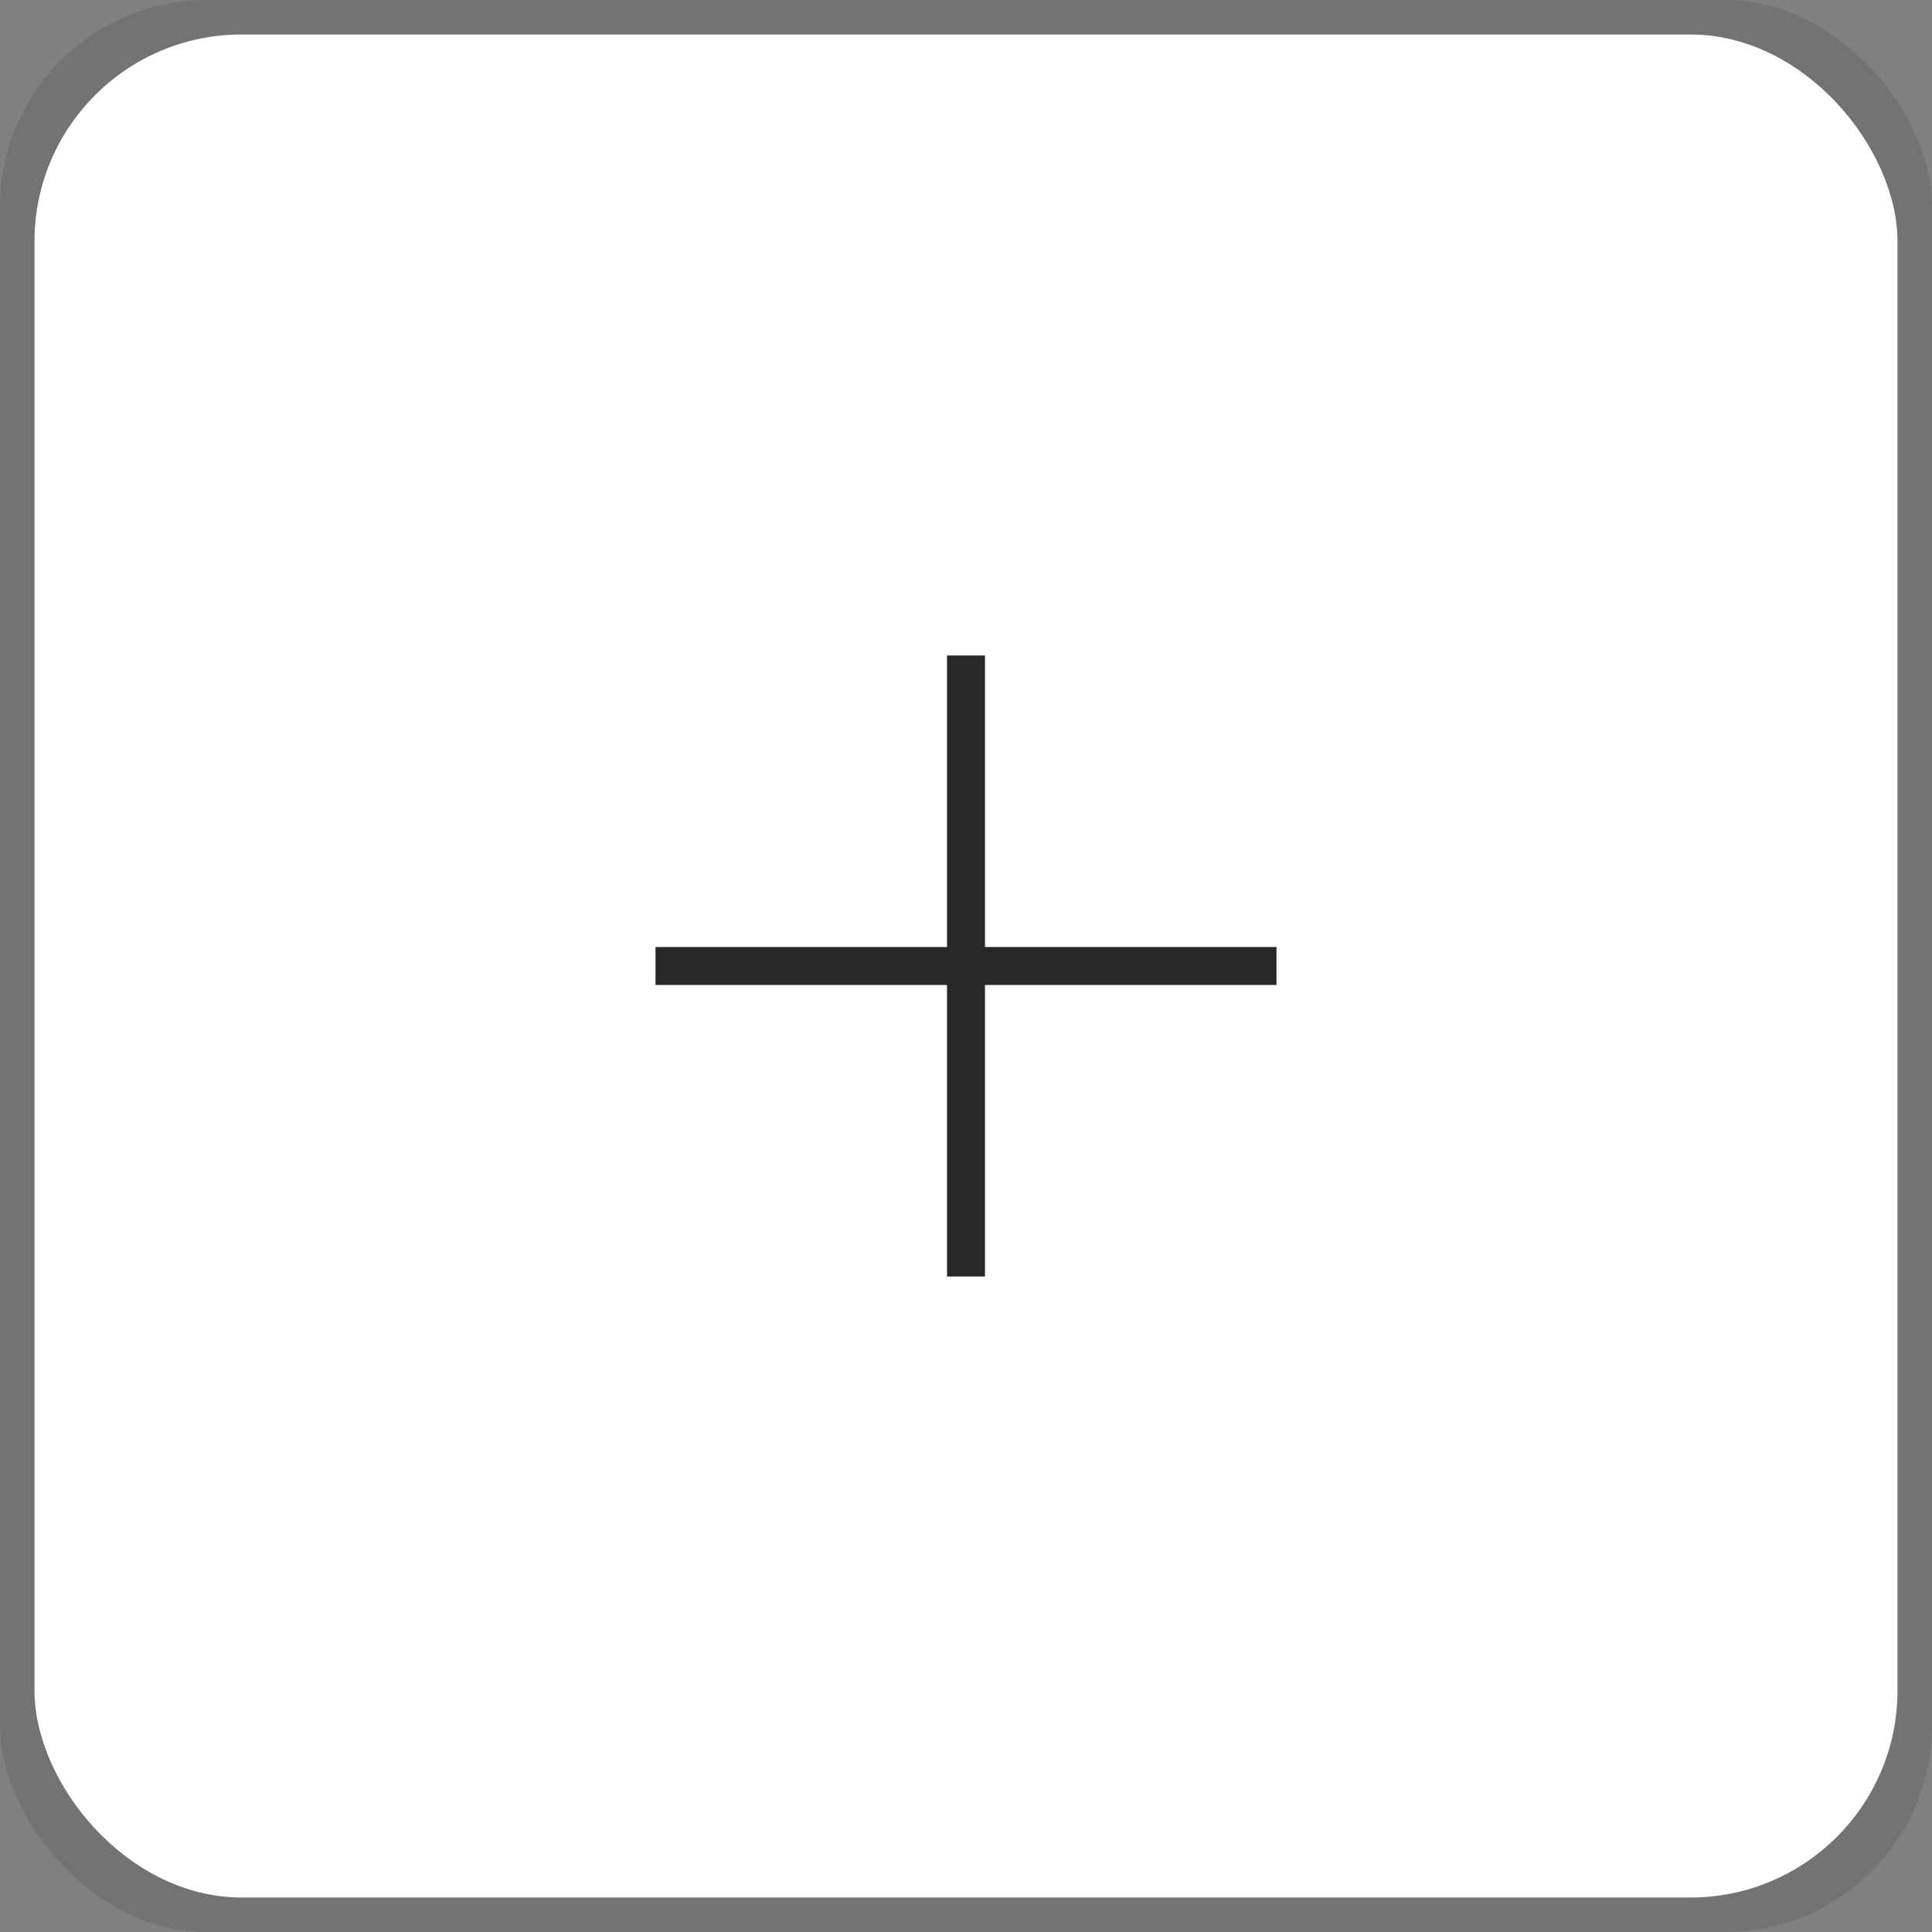 <svg fill="none" xmlns="http://www.w3.org/2000/svg" width="56" height="56" viewBox="0 0 56 56">
  <rect x="0" y="0" width="56" height="56" fill="#808080" stroke="none"/>
  <rect width="56" height="56" rx="6" fill="#282828" fill-opacity="0.15" />
  <rect width="54" height="54" x="1" y="1" rx="6" fill="#ffffff" />
  <path d="M28 19V37" stroke="#282828" stroke-width="1.1"/>
  <path d="M37 28L19 28" stroke="#282828" stroke-width="1.1"/>
</svg>